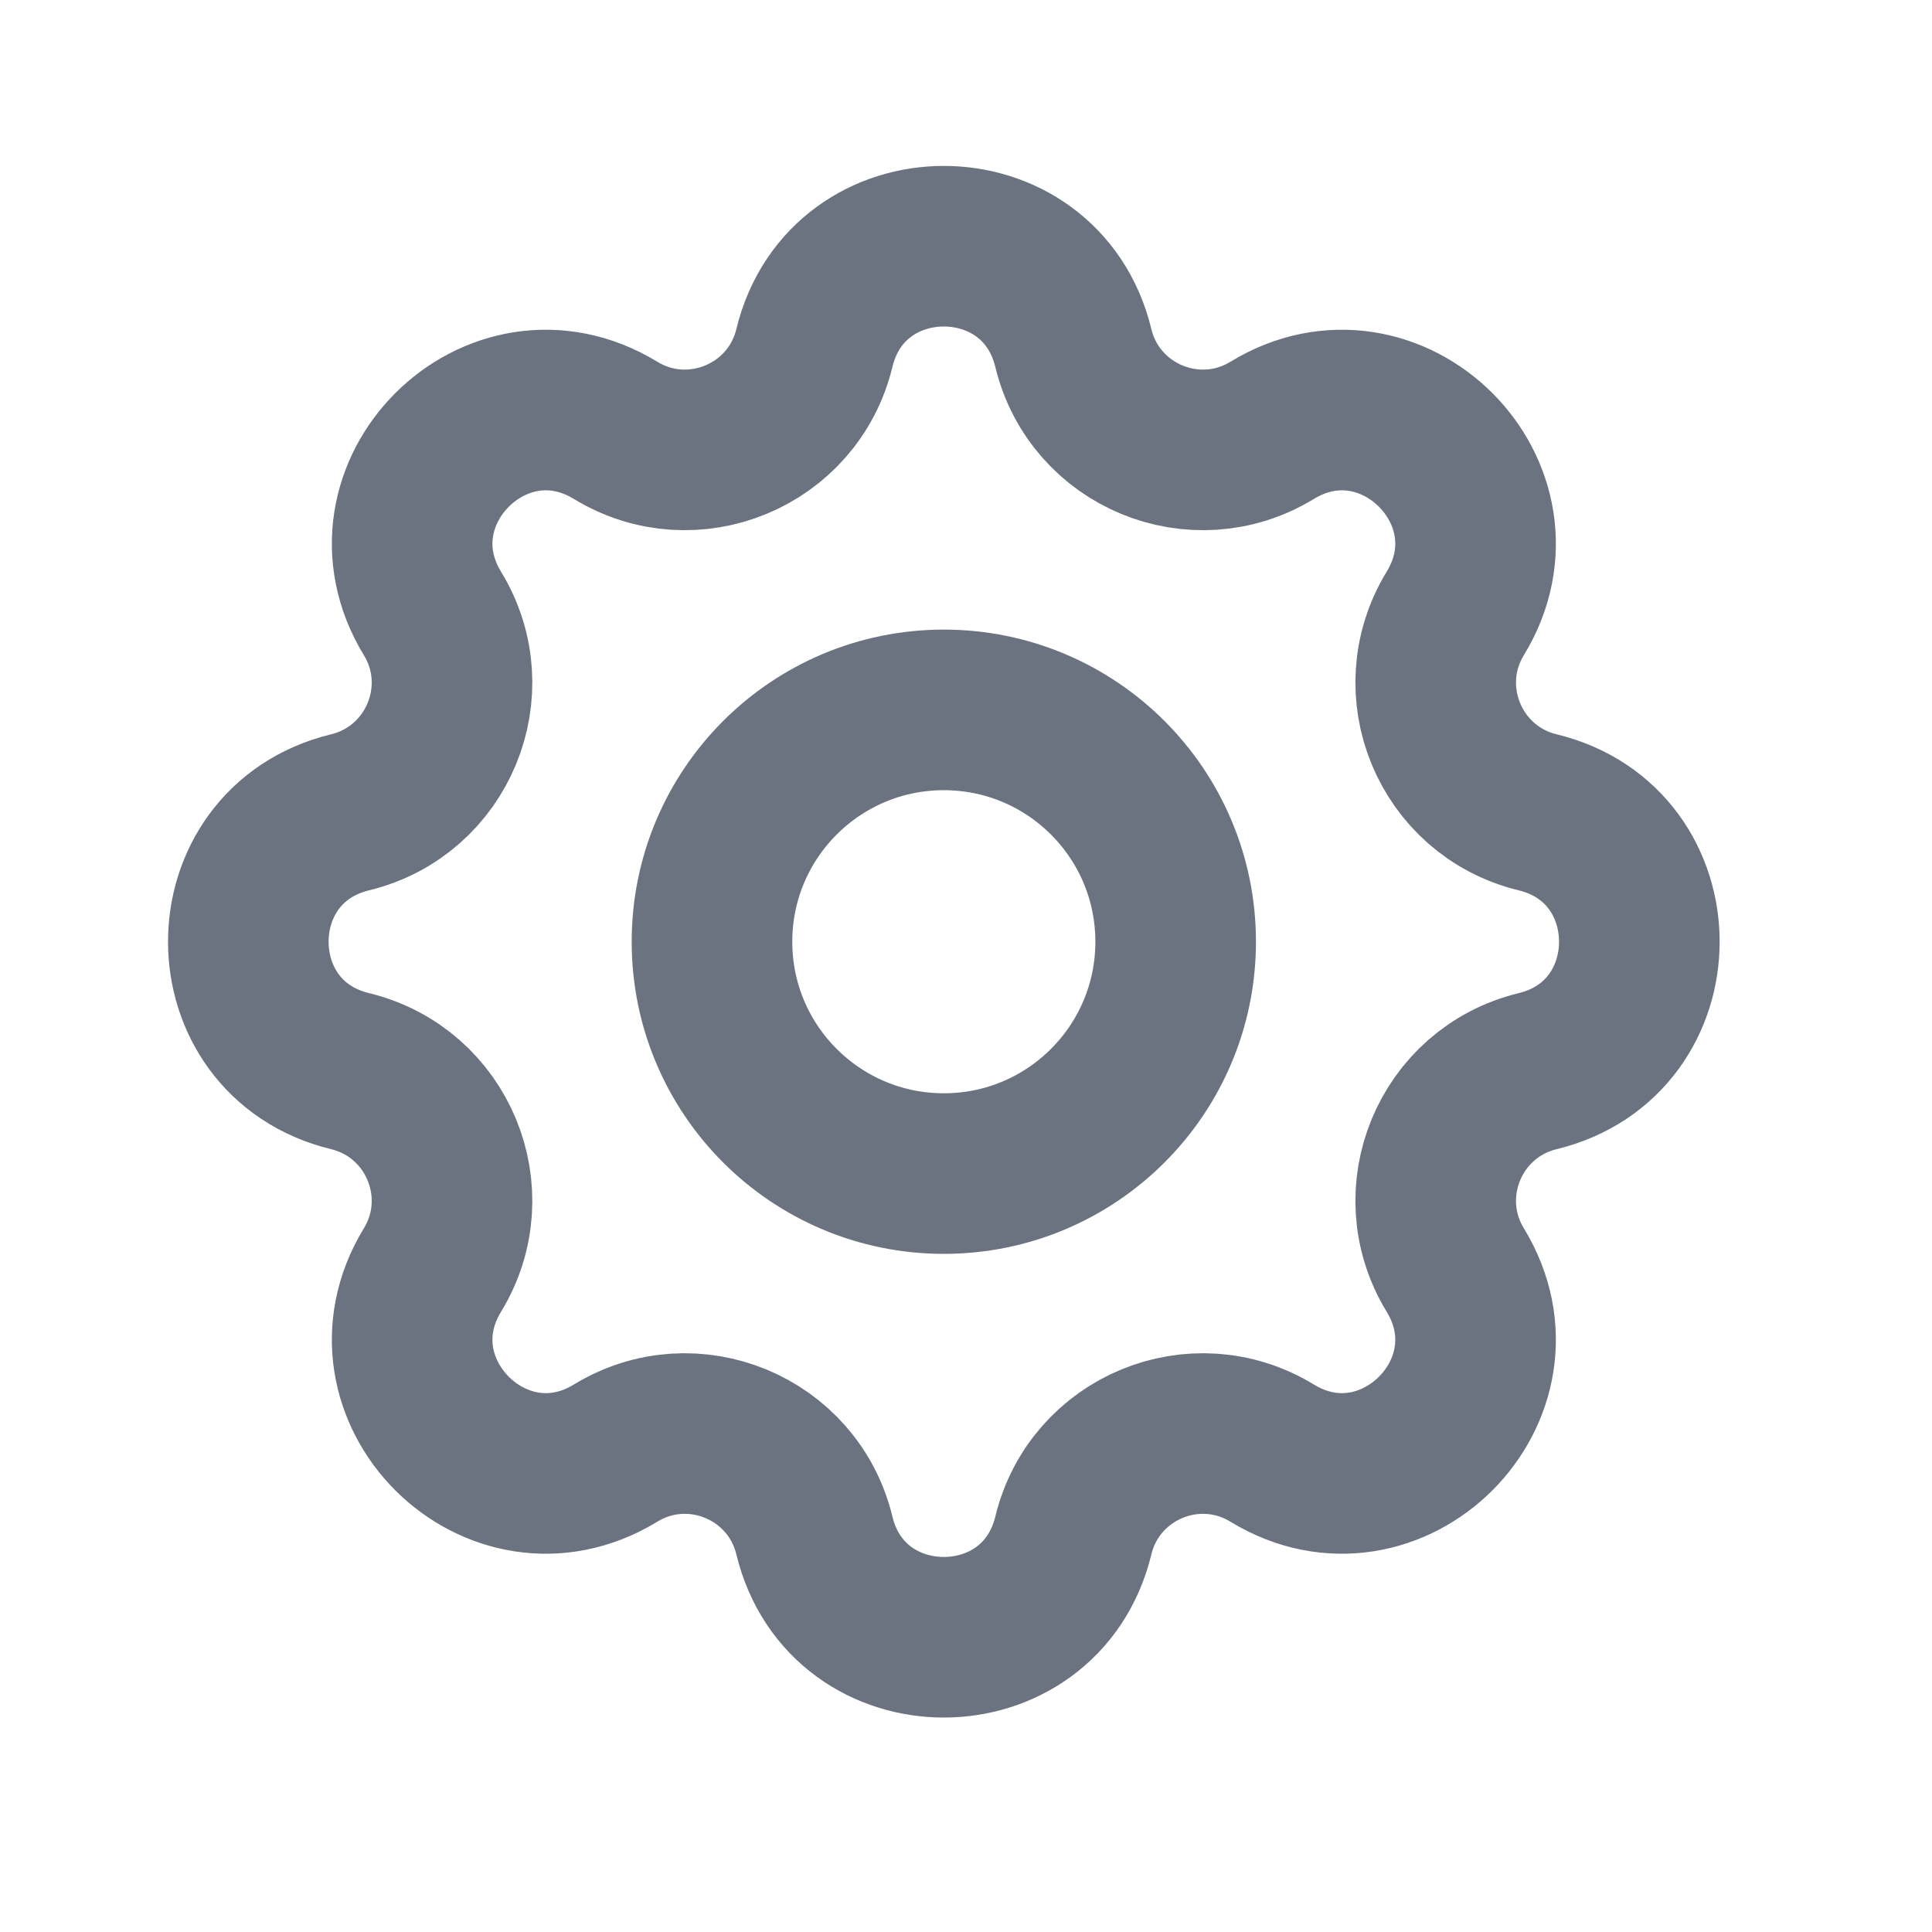 <svg width="25" height="25" viewBox="0 0 25 25" fill="none" xmlns="http://www.w3.org/2000/svg">
<path d="M10.538 4.503C10.964 2.747 13.462 2.747 13.889 4.503C14.164 5.638 15.464 6.176 16.461 5.569C18.005 4.628 19.771 6.395 18.831 7.938C18.223 8.935 18.762 10.235 19.896 10.511C21.652 10.937 21.652 13.435 19.896 13.861C18.762 14.137 18.223 15.437 18.831 16.434C19.771 17.977 18.005 19.744 16.461 18.803C15.464 18.195 14.164 18.734 13.889 19.869C13.462 21.625 10.964 21.625 10.538 19.869C10.263 18.734 8.963 18.195 7.966 18.803C6.422 19.744 4.656 17.977 5.596 16.434C6.204 15.437 5.665 14.137 4.531 13.861C2.774 13.435 2.774 10.937 4.531 10.511C5.665 10.235 6.204 8.935 5.596 7.938C4.656 6.395 6.422 4.628 7.966 5.569C8.963 6.176 10.263 5.638 10.538 4.503Z" stroke="#6B7280" stroke-width="2.078" stroke-linecap="round" stroke-linejoin="round"/>
<path d="M15.213 12.186C15.213 13.843 13.87 15.186 12.213 15.186C10.556 15.186 9.213 13.843 9.213 12.186C9.213 10.529 10.556 9.186 12.213 9.186C13.87 9.186 15.213 10.529 15.213 12.186Z" stroke="#6B7280" stroke-width="2.078" stroke-linecap="round" stroke-linejoin="round"/>
</svg>
